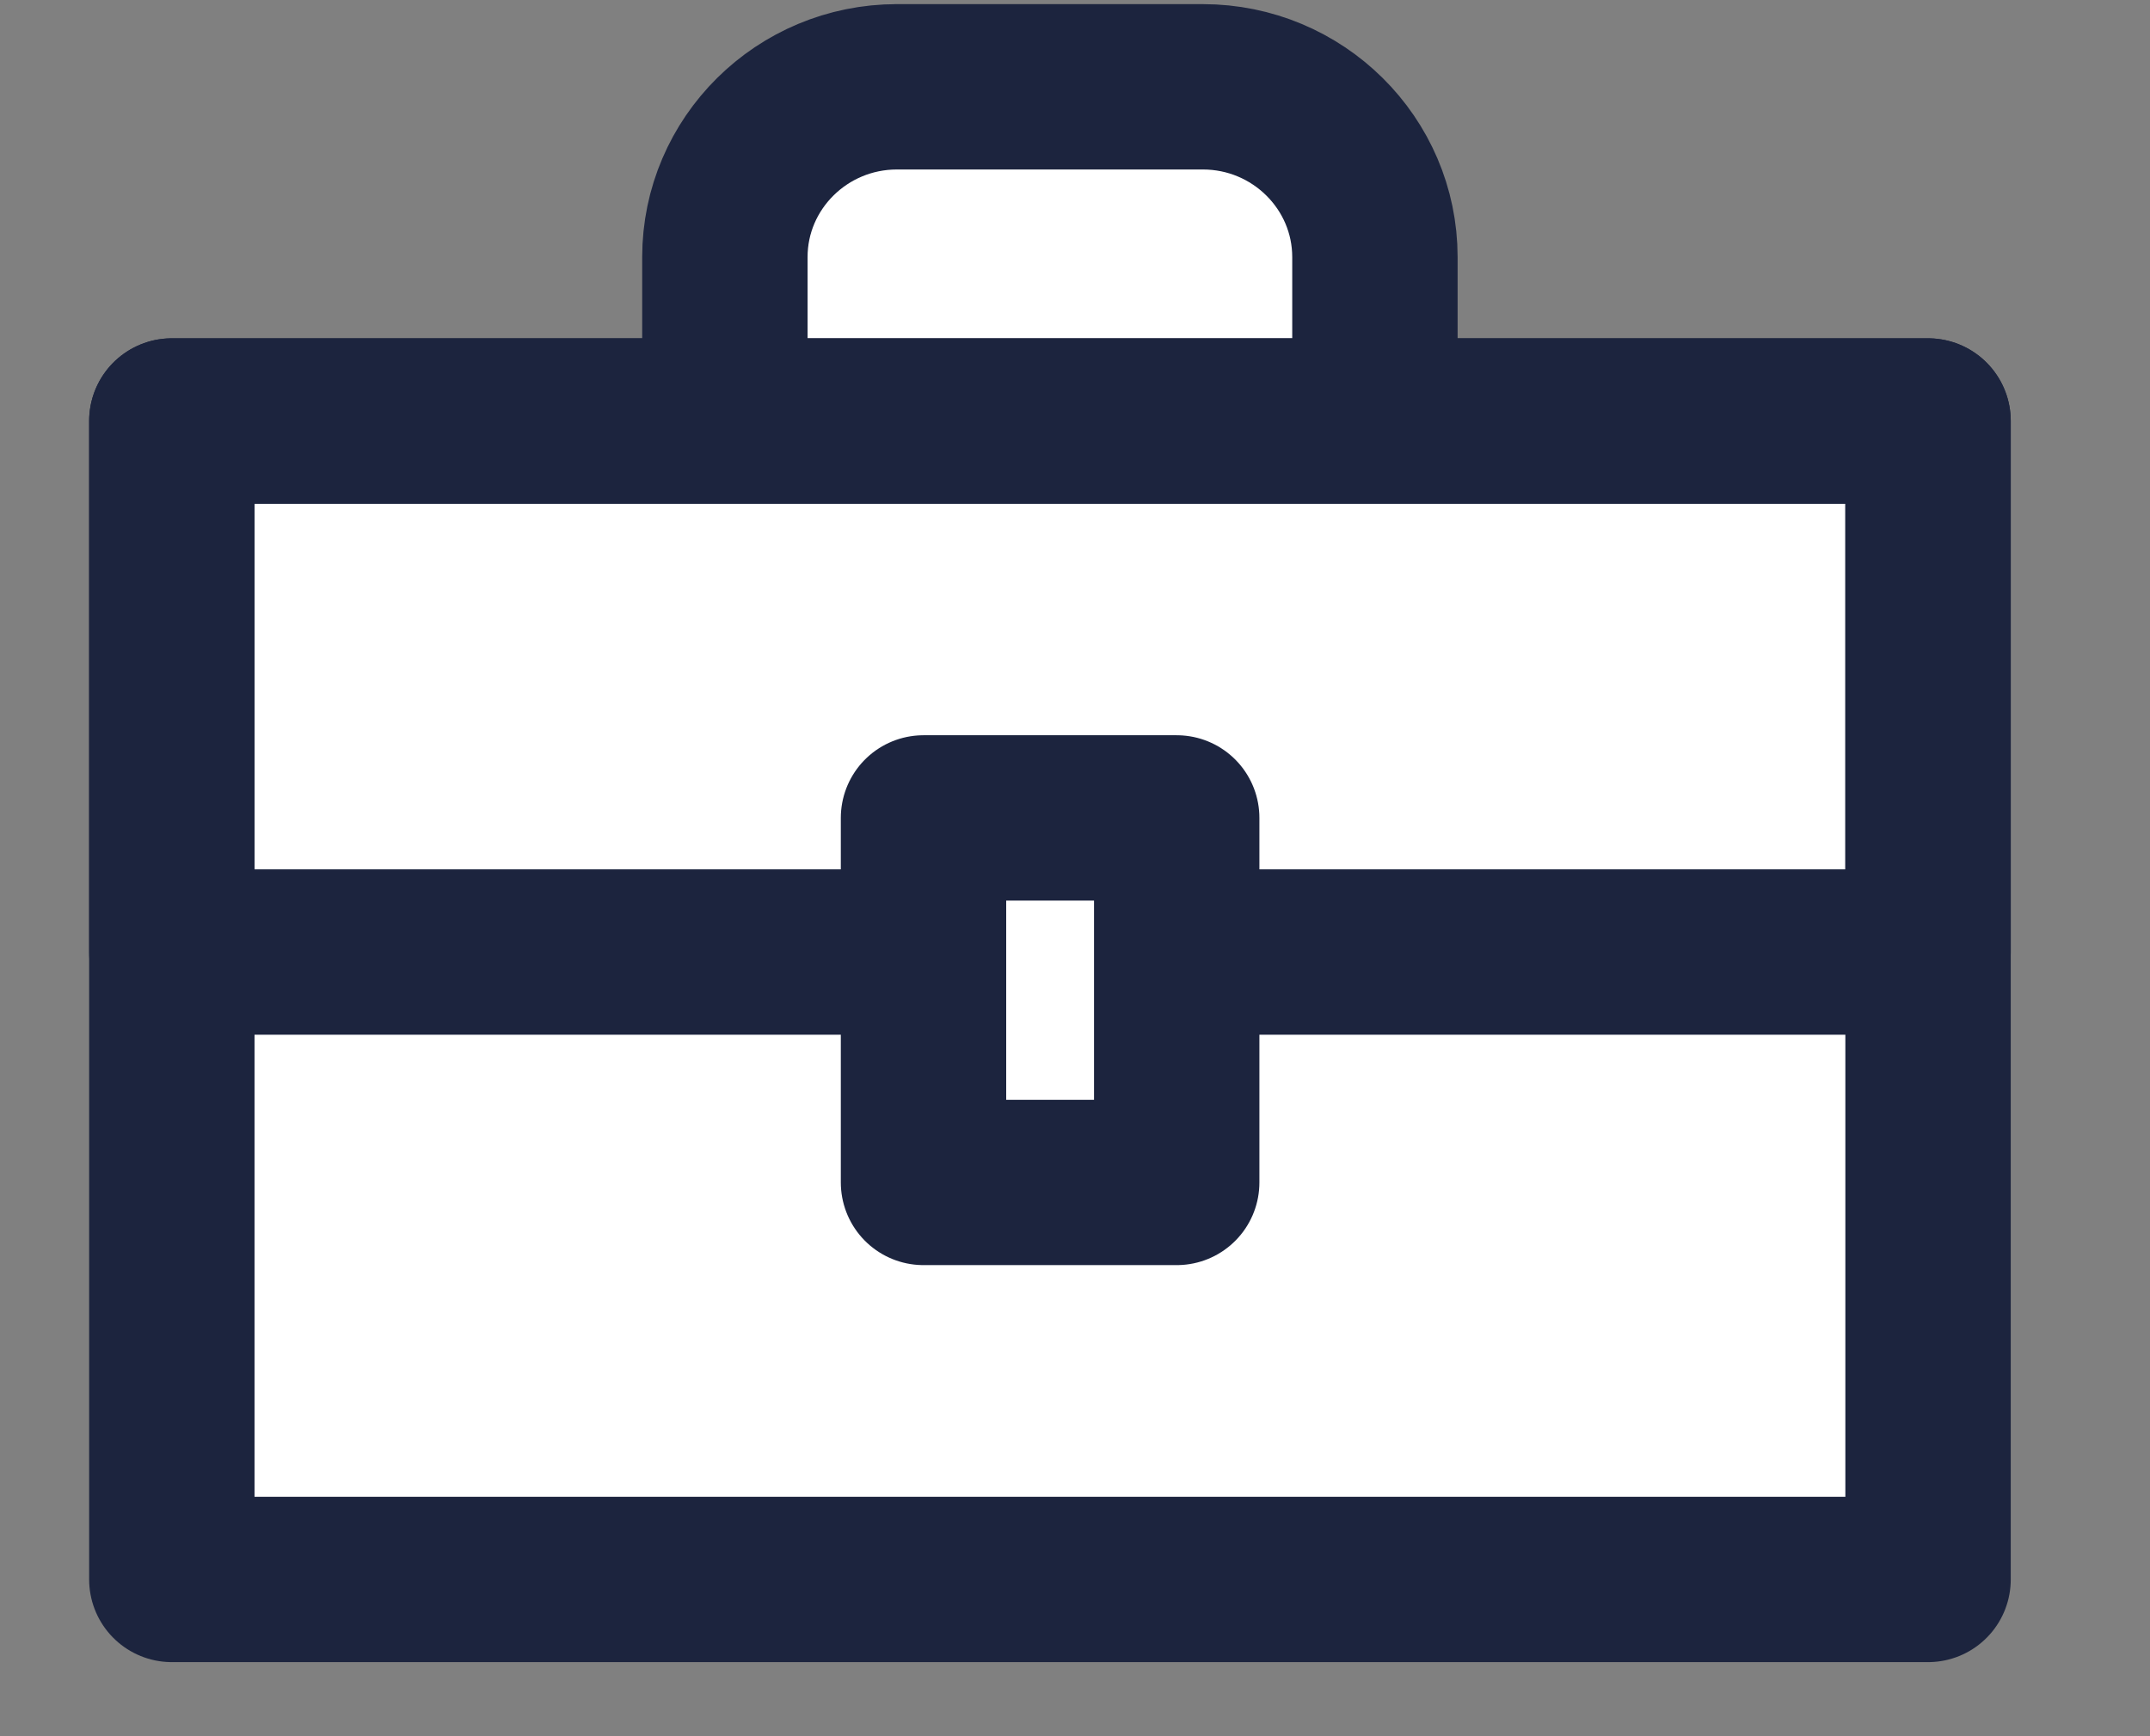 <svg width="26" height="21" fill="none" xmlns="http://www.w3.org/2000/svg"><rect width="100%" height="100%" fill="#808080" stroke="none"/><path d="M10.842 1.05h3.704c1.148 0 2.081.924 2.081 2.06v3.134H8.766V3.11c0-1.136.933-2.06 2.081-2.06h-.005Z" fill="#fff" stroke="#1C243E" stroke-width="2" stroke-linecap="round" stroke-linejoin="round"/><path d="M23.316 5.092H2.078v14.012h21.238V5.092Z" fill="#fff" stroke="#1C243E" stroke-width="2" stroke-linecap="round" stroke-linejoin="round"/><path d="M23.316 5.092H2.078v6.423h21.238V5.092Z" stroke="#1C243E" stroke-width="2" stroke-linecap="round" stroke-linejoin="round"/><path d="M14.23 9.893h-3.062v4.409h3.062V9.893Z" fill="#fff" stroke="#1C243E" stroke-width="2" stroke-linecap="round" stroke-linejoin="round"/></svg>
